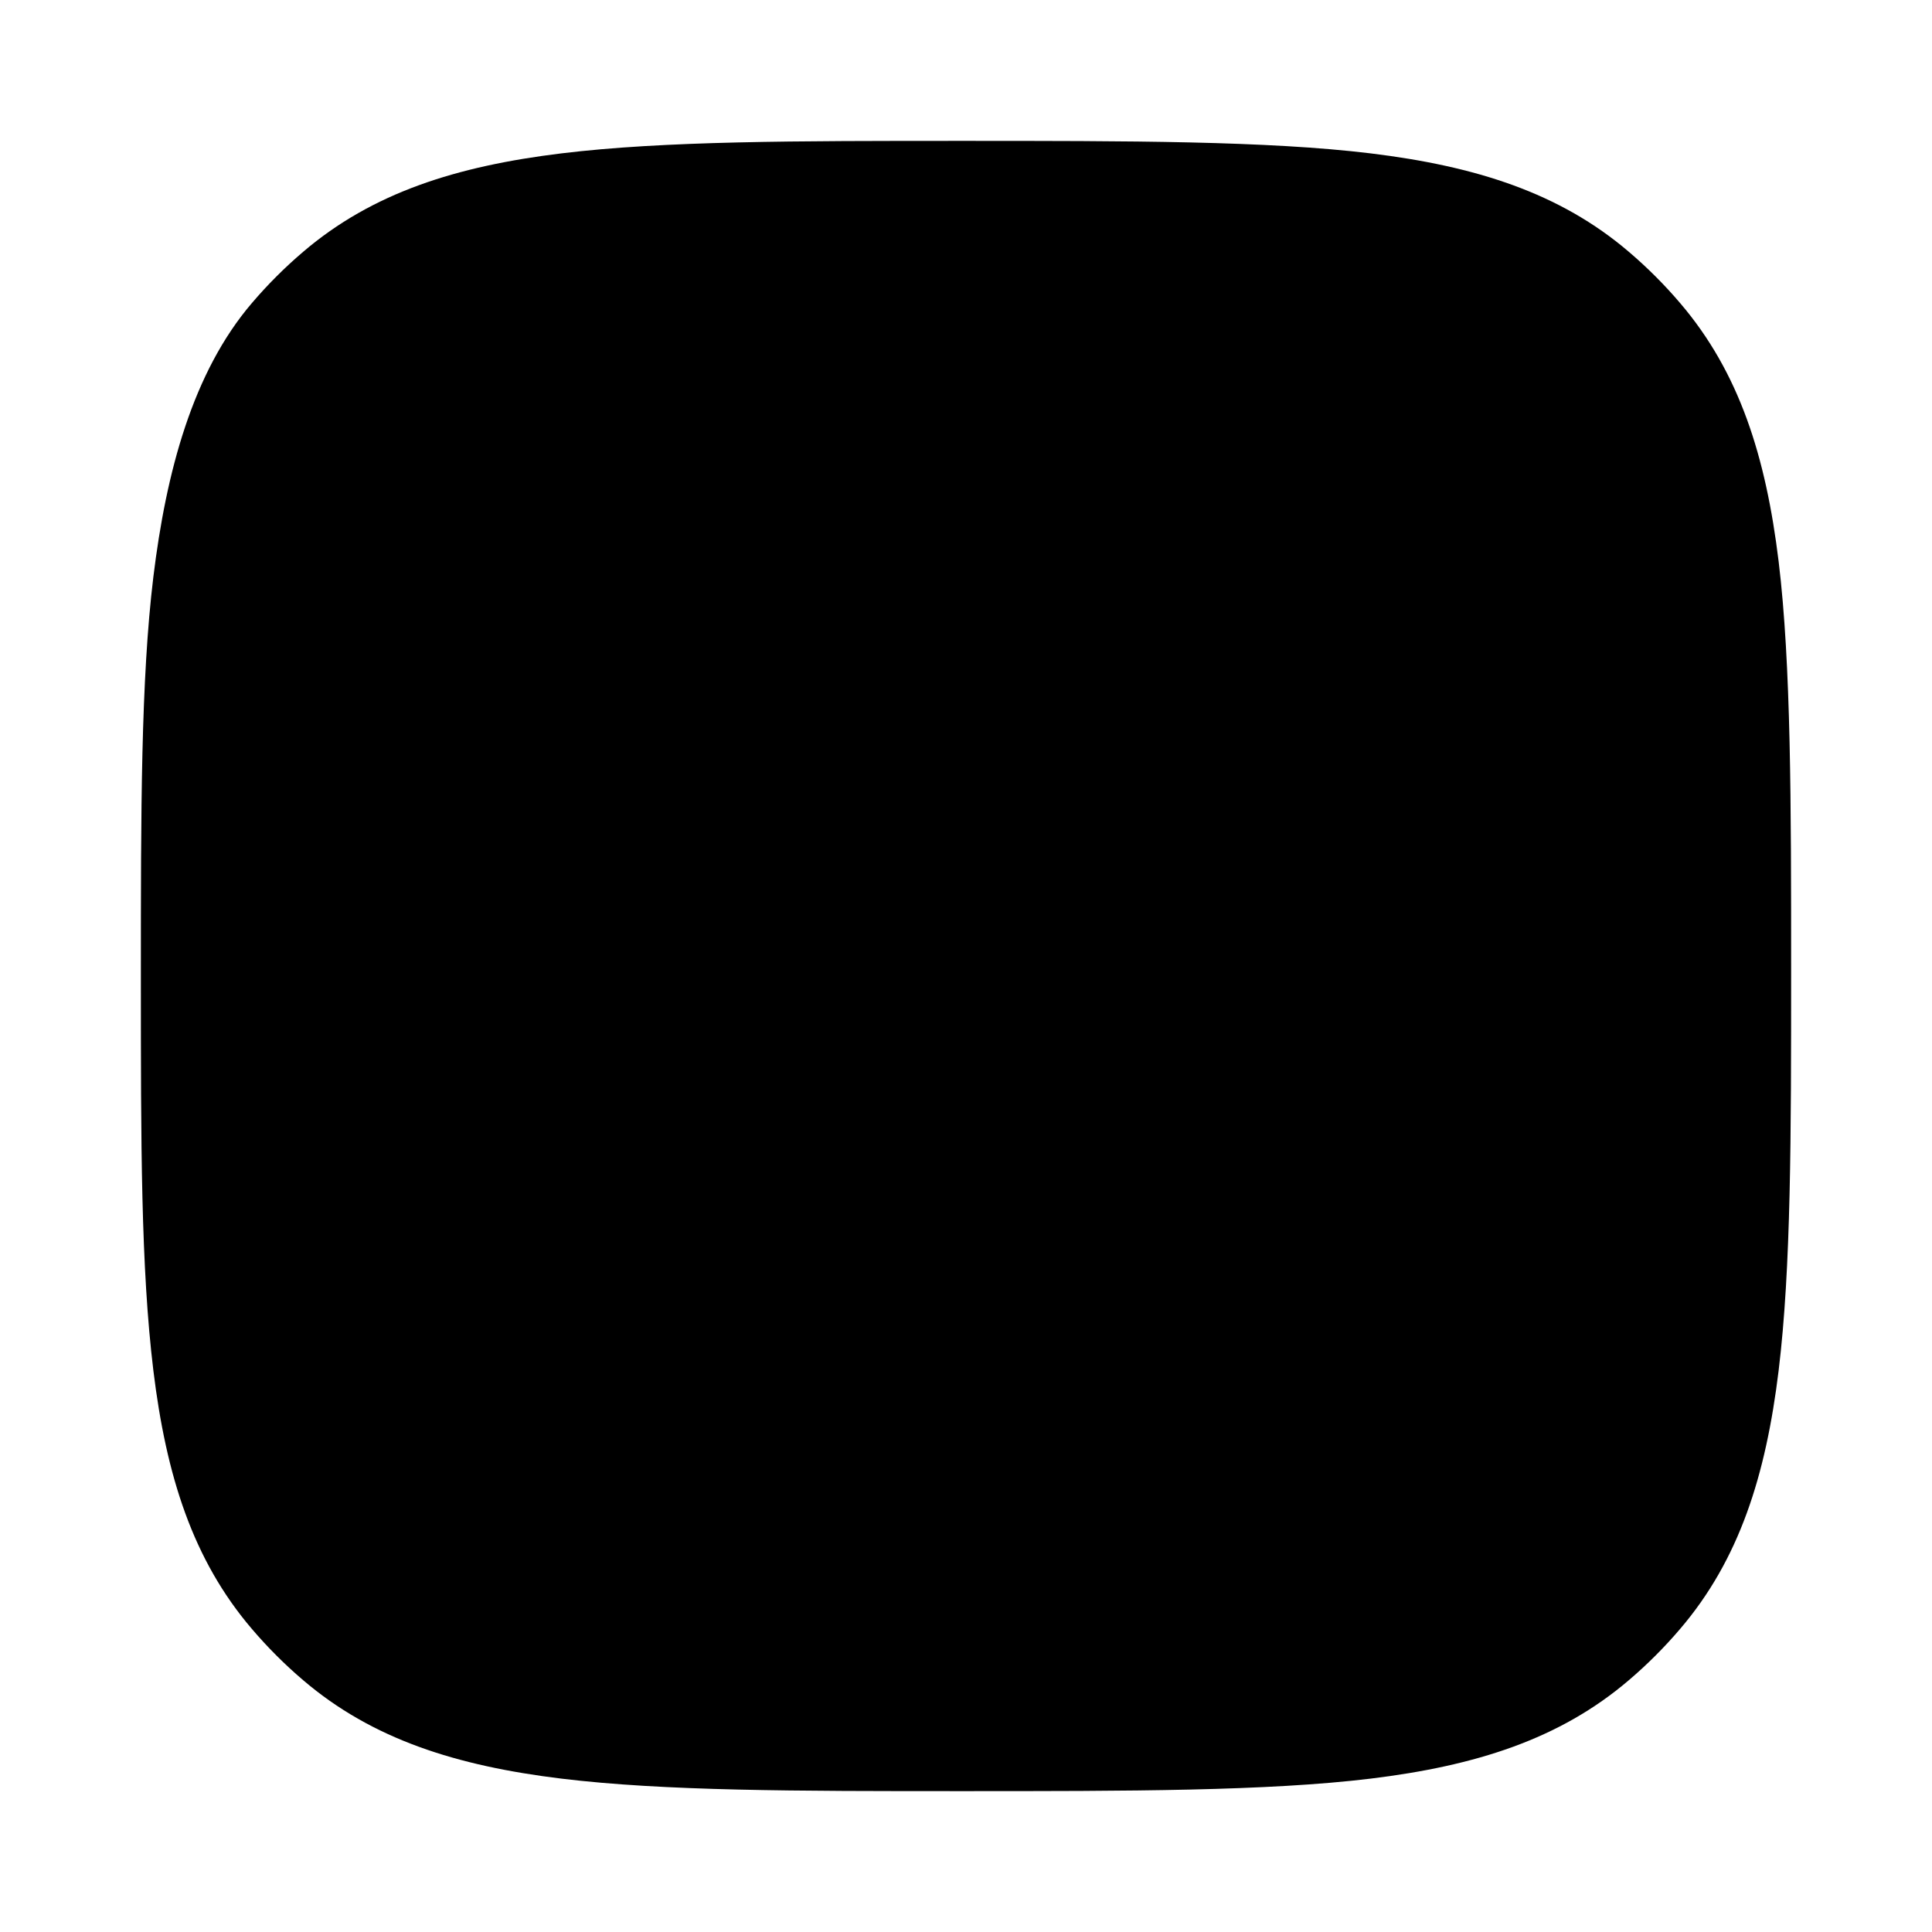 <svg width="24" height="24" viewBox="0 0 24 24" xmlns="http://www.w3.org/2000/svg">
    <path class="pr-icon-bulk-secondary" d="M11.949 1.75C14.02 1.75 15.746 1.75 17.024 1.905C18.33 2.064 19.375 2.394 20.234 3.128C20.463 3.323 20.677 3.537 20.872 3.766C21.606 4.625 21.936 5.67 22.095 6.976C22.25 8.254 22.25 9.98 22.25 12.051C22.25 14.123 22.25 15.746 22.095 17.024C21.936 18.33 21.606 19.375 20.872 20.234C20.677 20.463 20.463 20.677 20.234 20.872C19.375 21.606 18.33 21.936 17.024 22.095C15.746 22.25 14.02 22.25 11.949 22.25C9.877 22.25 8.254 22.25 6.976 22.095C5.67 21.936 4.625 21.606 3.766 20.872C3.537 20.677 3.323 20.463 3.128 20.234C2.394 19.375 2.064 18.33 1.905 17.024C1.75 15.746 1.75 14.211 1.75 12.14V12.14C1.75 10.068 1.75 8.445 1.905 7.167C2.064 5.861 2.394 4.625 3.128 3.766C3.323 3.537 3.537 3.323 3.766 3.128C4.625 2.394 5.67 2.064 6.976 1.905C8.254 1.75 9.877 1.75 11.949 1.75Z" />
    <path class="pr-icon-bulk-primary" fill-rule="evenodd" clip-rule="evenodd" d="M15.05 8.25H15.049H15.049H8.951H8.951H8.951C8.286 8.25 7.713 8.25 7.254 8.312C6.763 8.378 6.291 8.527 5.909 8.909C5.527 9.291 5.378 9.763 5.312 10.254C5.25 10.713 5.25 11.384 5.25 12.049V12.049V12.05C5.25 12.714 5.25 13.287 5.312 13.746C5.378 14.238 5.527 14.709 5.909 15.091C6.291 15.473 6.763 15.622 7.254 15.688C7.713 15.75 8.286 15.75 8.951 15.75H15.049C15.714 15.75 16.287 15.75 16.746 15.688C17.238 15.622 17.709 15.473 18.091 15.091C18.473 14.709 18.622 14.238 18.688 13.746C18.75 13.287 18.75 12.714 18.75 12.049V12.049V12.049C18.75 11.384 18.75 10.713 18.688 10.254C18.622 9.763 18.473 9.291 18.091 8.909C17.709 8.527 17.238 8.378 16.746 8.312C16.287 8.25 15.714 8.25 15.05 8.25ZM9.5 11C8.948 11 8.5 11.448 8.5 12C8.5 12.552 8.948 13 9.5 13H9.509C10.061 13 10.509 12.552 10.509 12C10.509 11.448 10.061 11 9.509 11H9.5ZM14.491 11C13.939 11 13.491 11.448 13.491 12C13.491 12.552 13.939 13 14.491 13H14.5C15.053 13 15.5 12.552 15.5 12C15.5 11.448 15.053 11 14.5 11H14.491Z" />
</svg>
